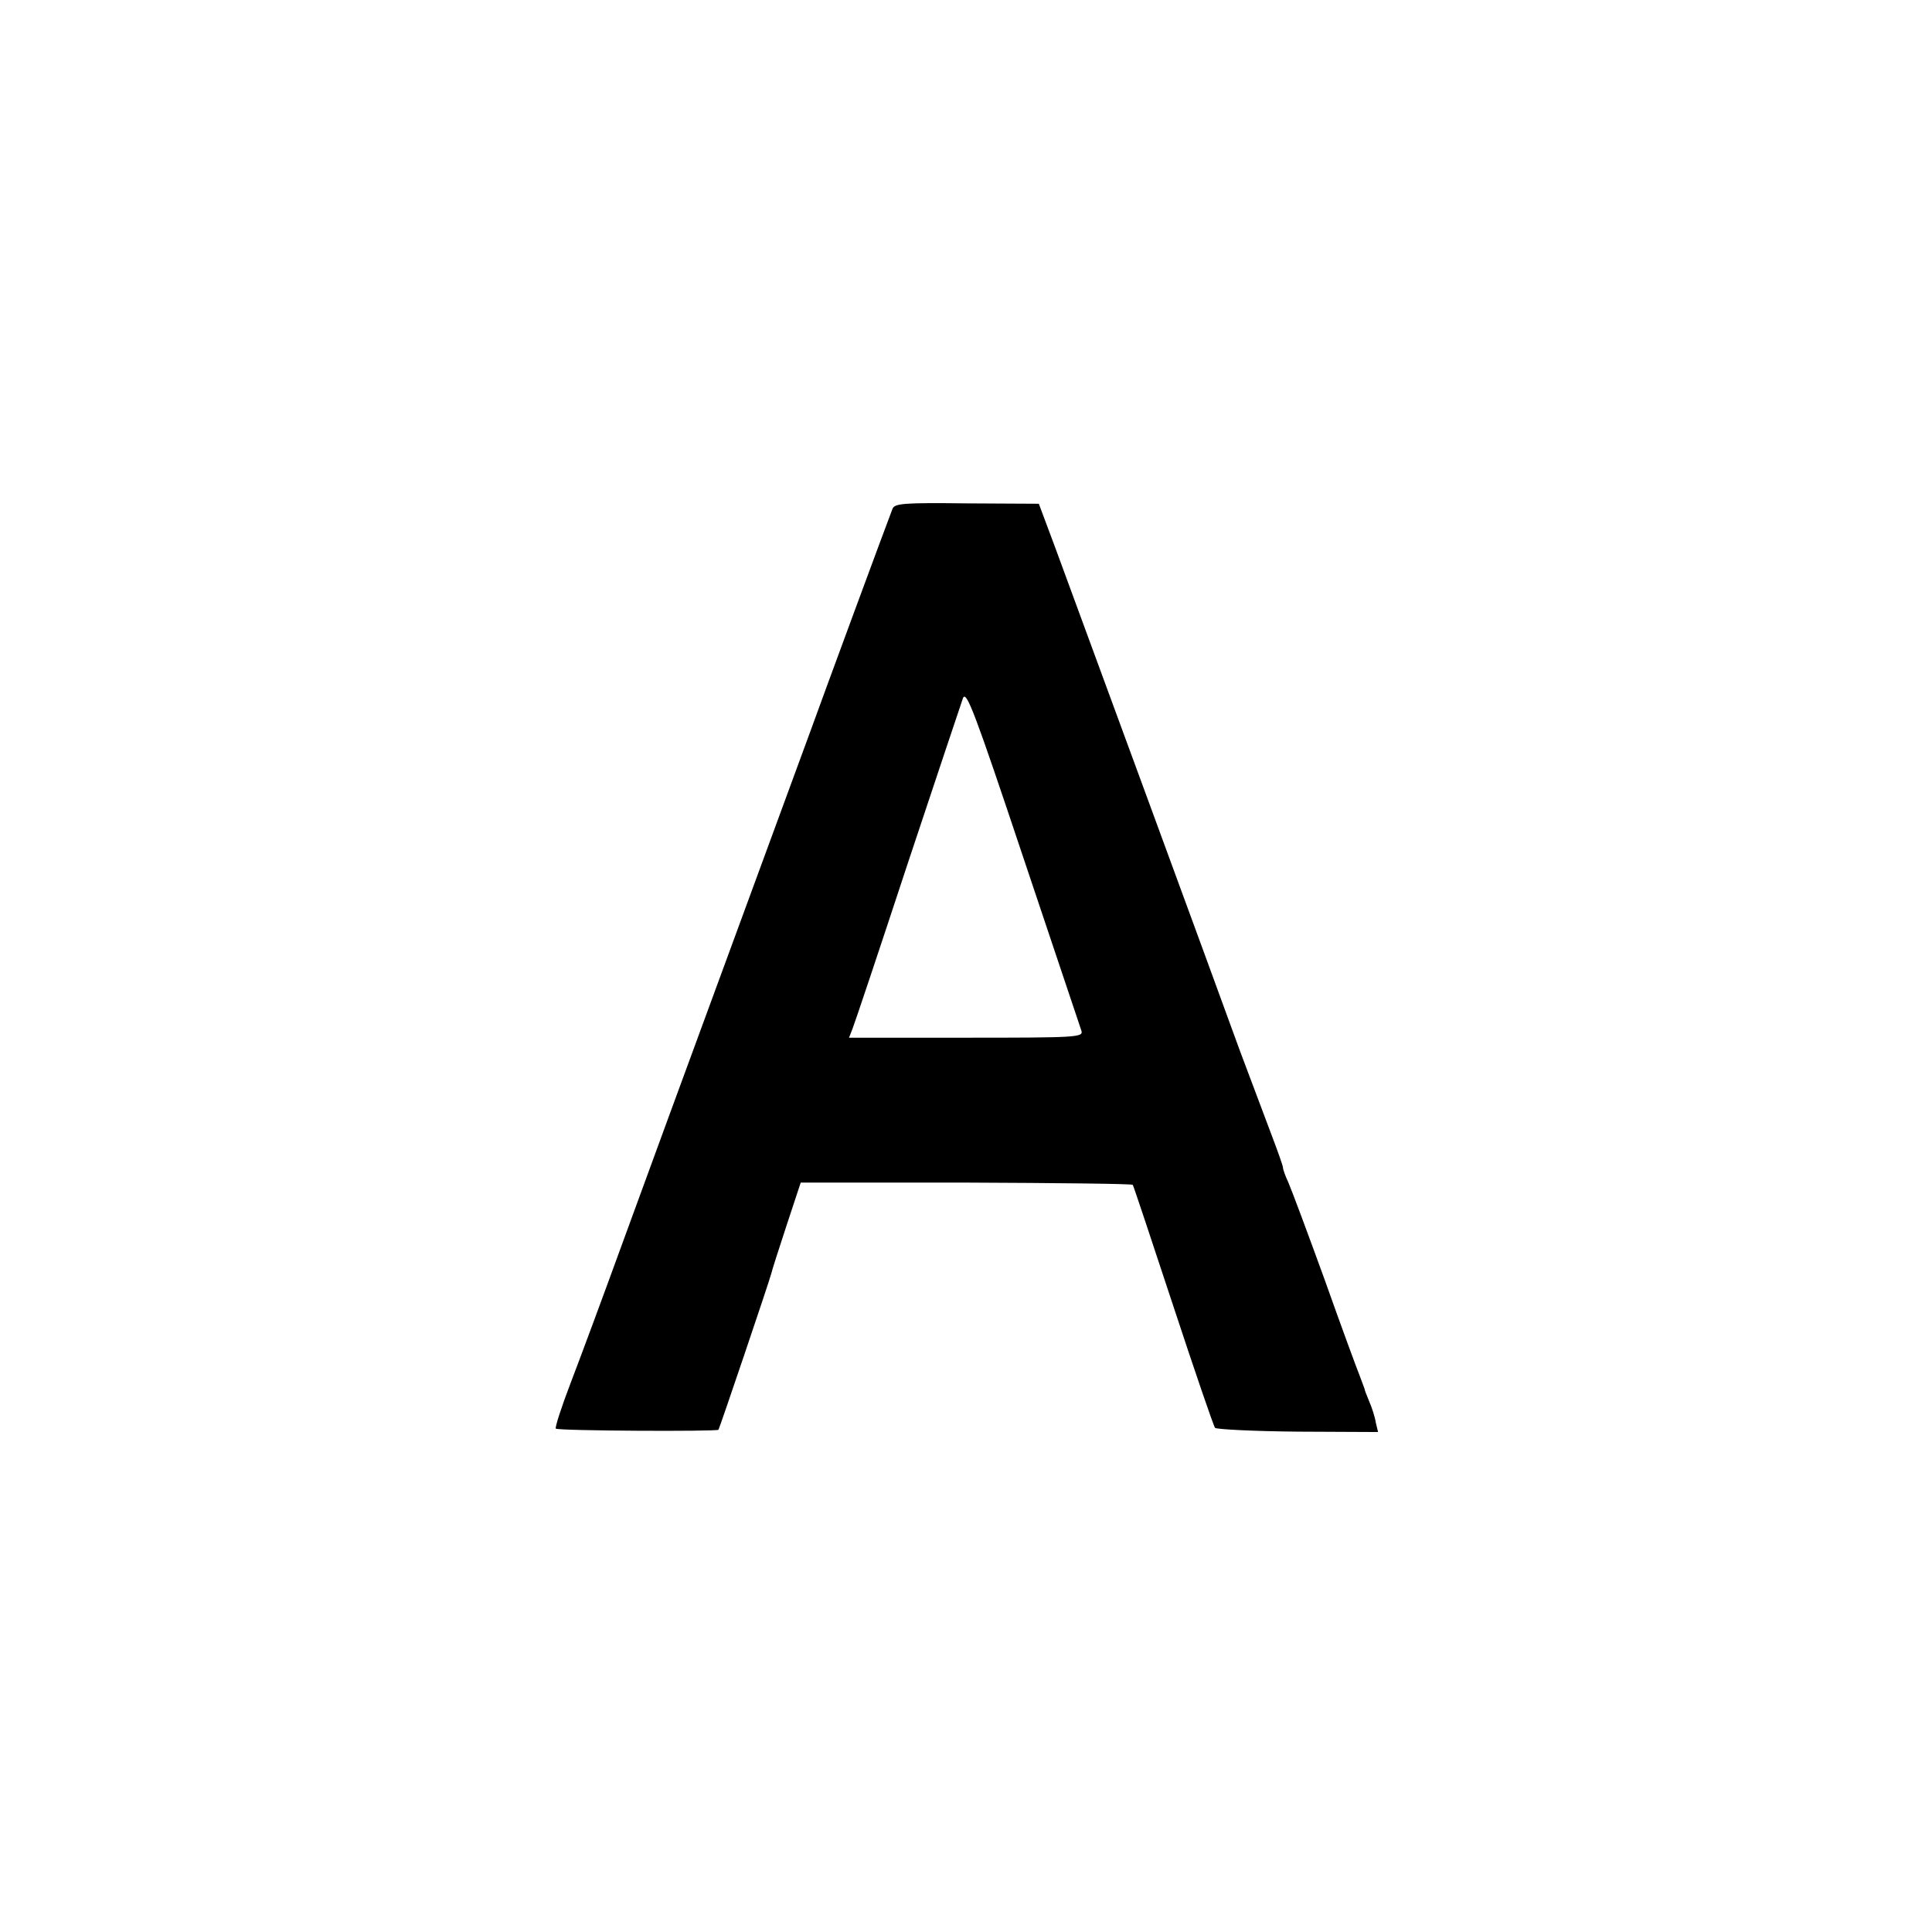 <?xml version="1.0" standalone="no"?>
<!DOCTYPE svg PUBLIC "-//W3C//DTD SVG 20010904//EN"
 "http://www.w3.org/TR/2001/REC-SVG-20010904/DTD/svg10.dtd">
<svg version="1.0" xmlns="http://www.w3.org/2000/svg"
 width="512pt" height="512pt" viewBox="0 0 512 512"
 preserveAspectRatio="xMidYMid meet">
<g transform="translate(0,512) scale(0.1,-0.1)"
fill="#000000" stroke="none">
<path d="M2365 3771 c-10 -25 -184 -496 -220 -596 -18 -49 -115 -313 -215
-585 -100 -272 -225 -612 -277 -755 -52 -143 -115 -313 -140 -378 -25 -65 -43
-121 -40 -123 6 -6 426 -8 431 -3 3 4 134 391 140 414 1 6 19 62 40 126 l38
115 438 0 c241 -1 440 -3 442 -6 2 -3 50 -147 107 -320 57 -173 107 -319 111
-324 5 -4 104 -9 220 -10 l212 -1 -6 25 c-2 14 -10 39 -17 55 -7 17 -13 32
-13 35 -1 3 -7 19 -13 35 -7 17 -49 131 -93 255 -45 124 -88 239 -96 257 -8
17 -14 34 -14 39 0 4 -13 41 -29 83 -16 42 -54 144 -85 226 -30 83 -143 391
-251 685 -108 294 -216 587 -239 650 l-43 115 -191 1 c-168 2 -192 0 -197 -15z
m501 -1383 c5 -17 -14 -18 -305 -18 l-311 0 9 23 c5 12 71 209 146 437 76 228
142 426 147 440 9 21 31 -37 159 -420 82 -245 152 -453 155 -462z"/>
</g>
</svg>
